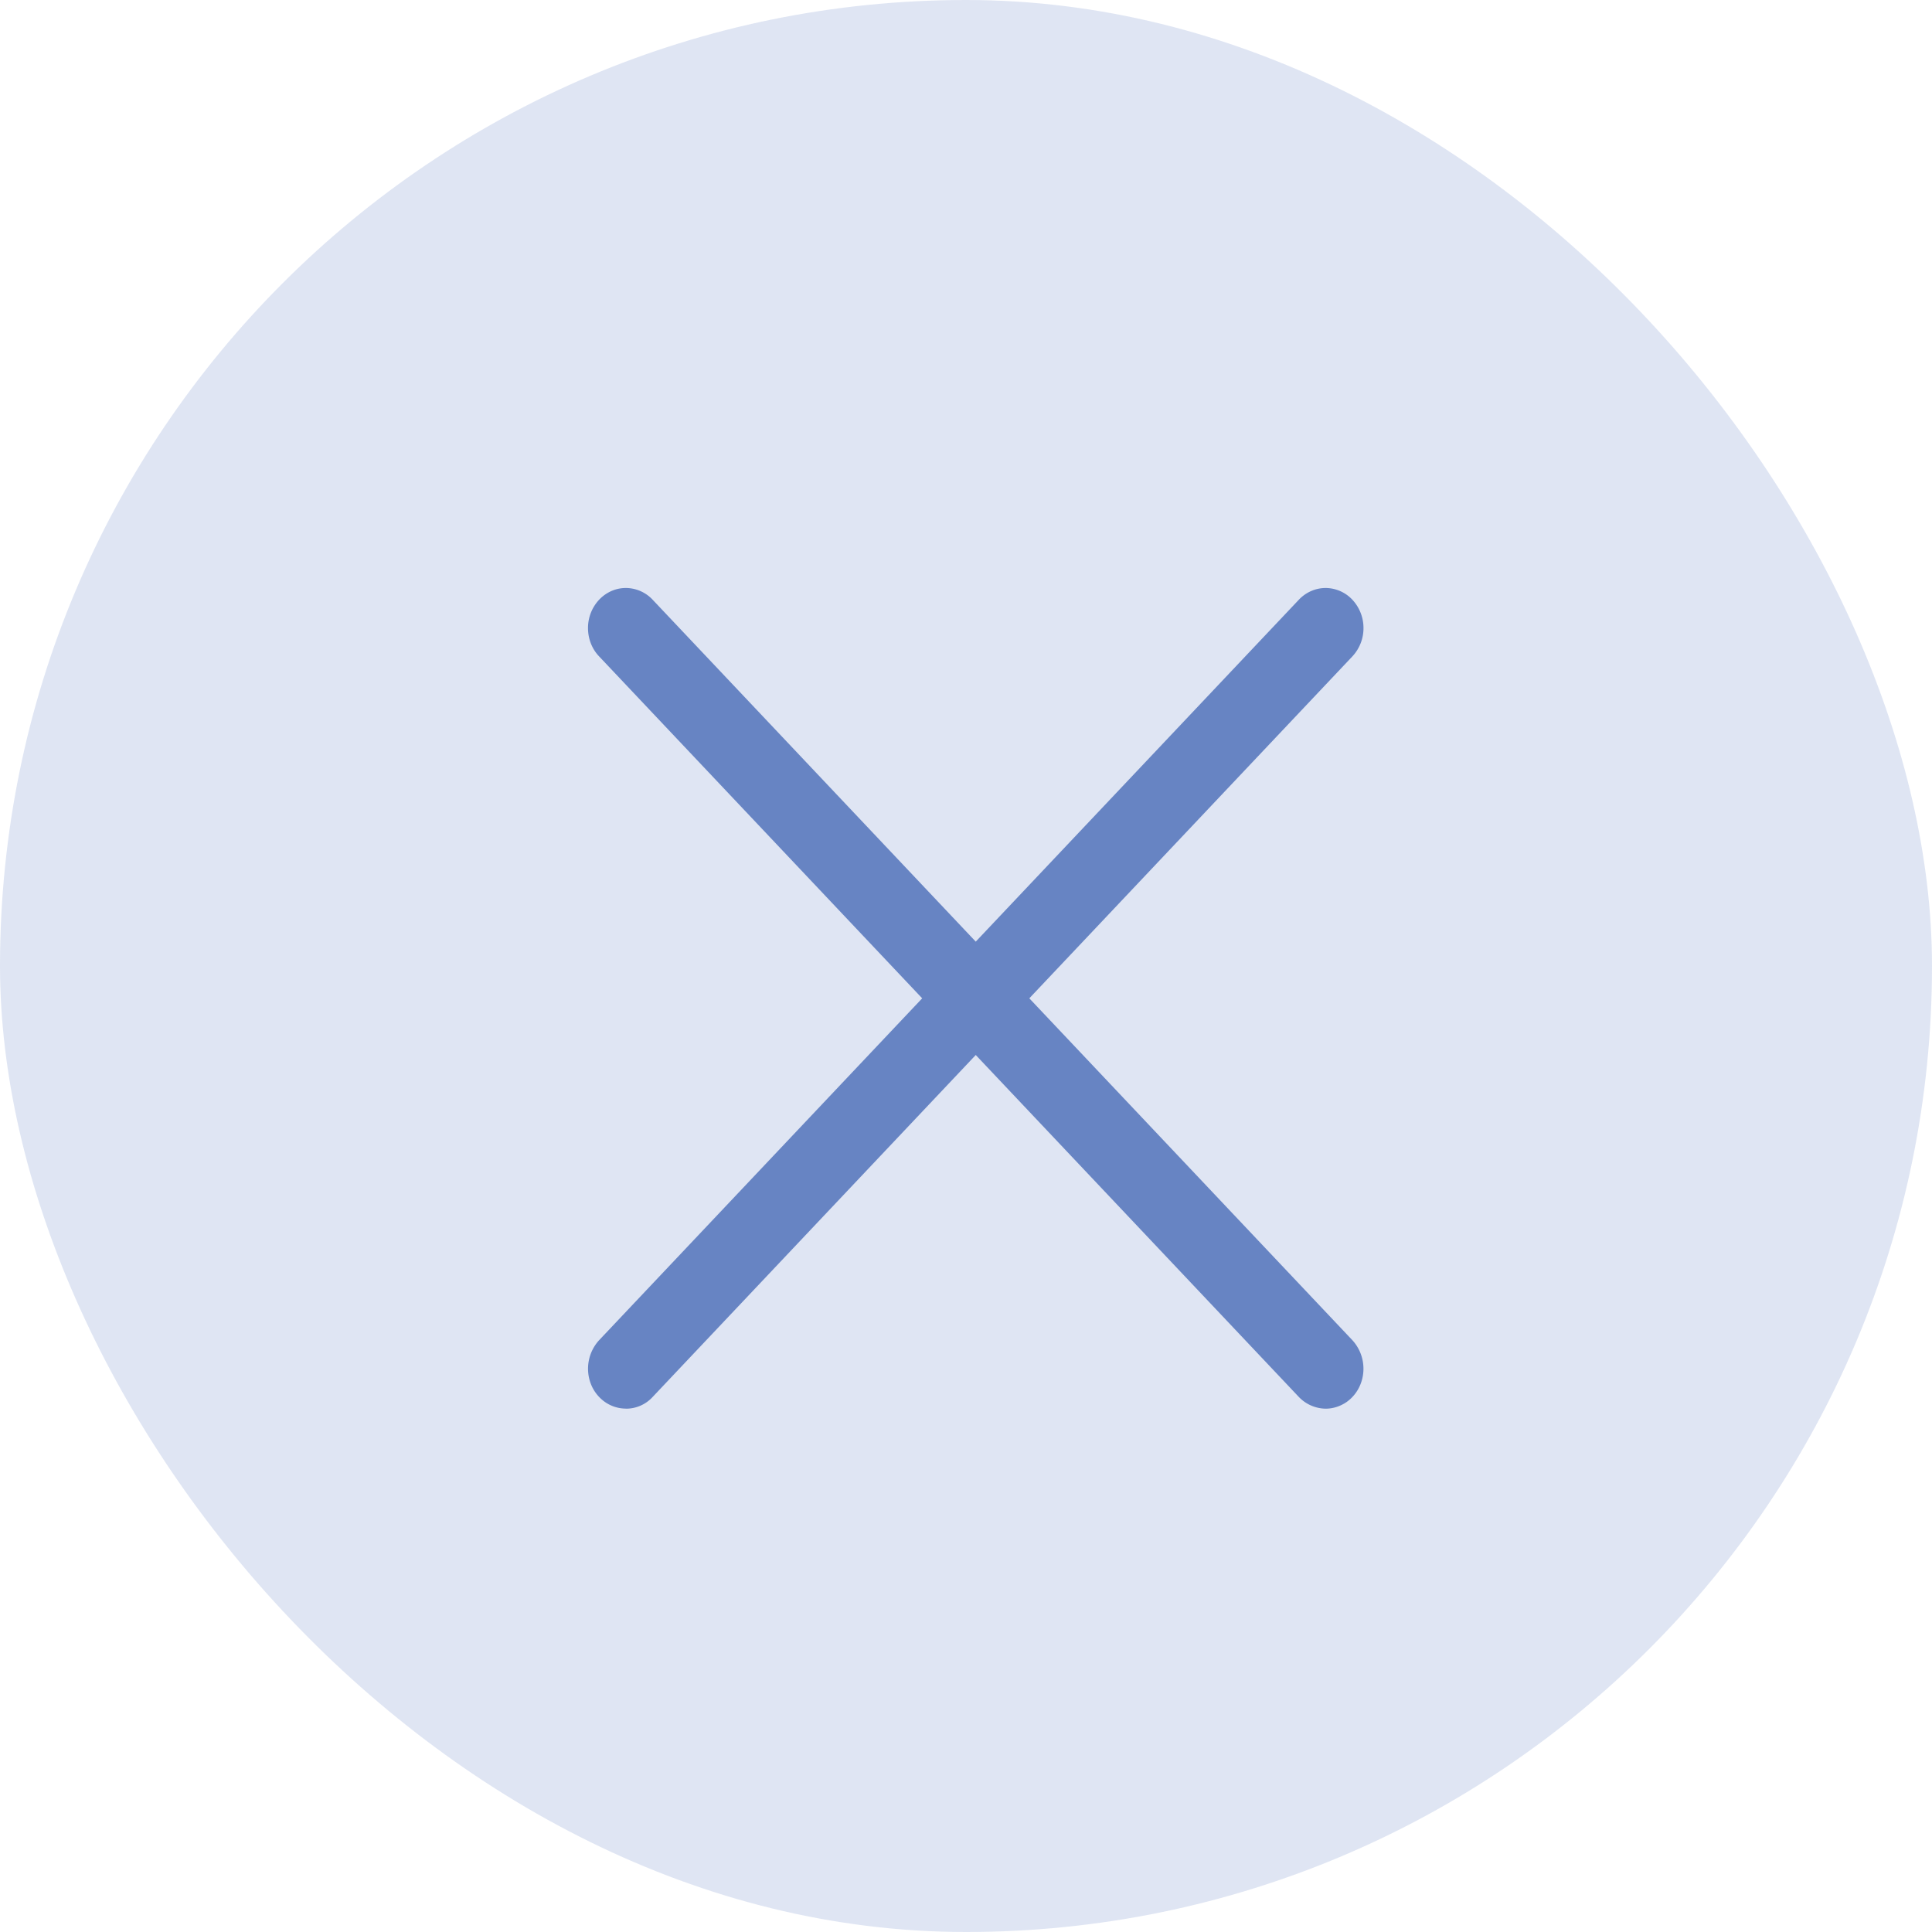 <svg width="23" height="23" fill="none" xmlns="http://www.w3.org/2000/svg"><rect width="23" height="23" rx="11.5" fill="#6784C3" fill-opacity=".21"/><path d="M15.781 16.77c.09 0 .177-.029.251-.08a.472.472 0 0 0 .166-.215.503.503 0 0 0-.098-.52L7.77 7.14A.439.439 0 0 0 7.45 7c-.119 0-.233.05-.318.14A.492.492 0 0 0 7 7.477c0 .127.047.248.132.337l8.33 8.816a.451.451 0 0 0 .32.14Z" fill="#6784C3"/><path d="M7.45 16.77a.429.429 0 0 0 .32-.14l8.33-8.816a.492.492 0 0 0 .132-.337.492.492 0 0 0-.132-.337.439.439 0 0 0-.318-.14c-.12 0-.235.05-.32.14l-8.33 8.815a.503.503 0 0 0-.098.52.472.472 0 0 0 .166.214c.074.052.162.08.25.08Z" fill="#6784C3"/></svg>